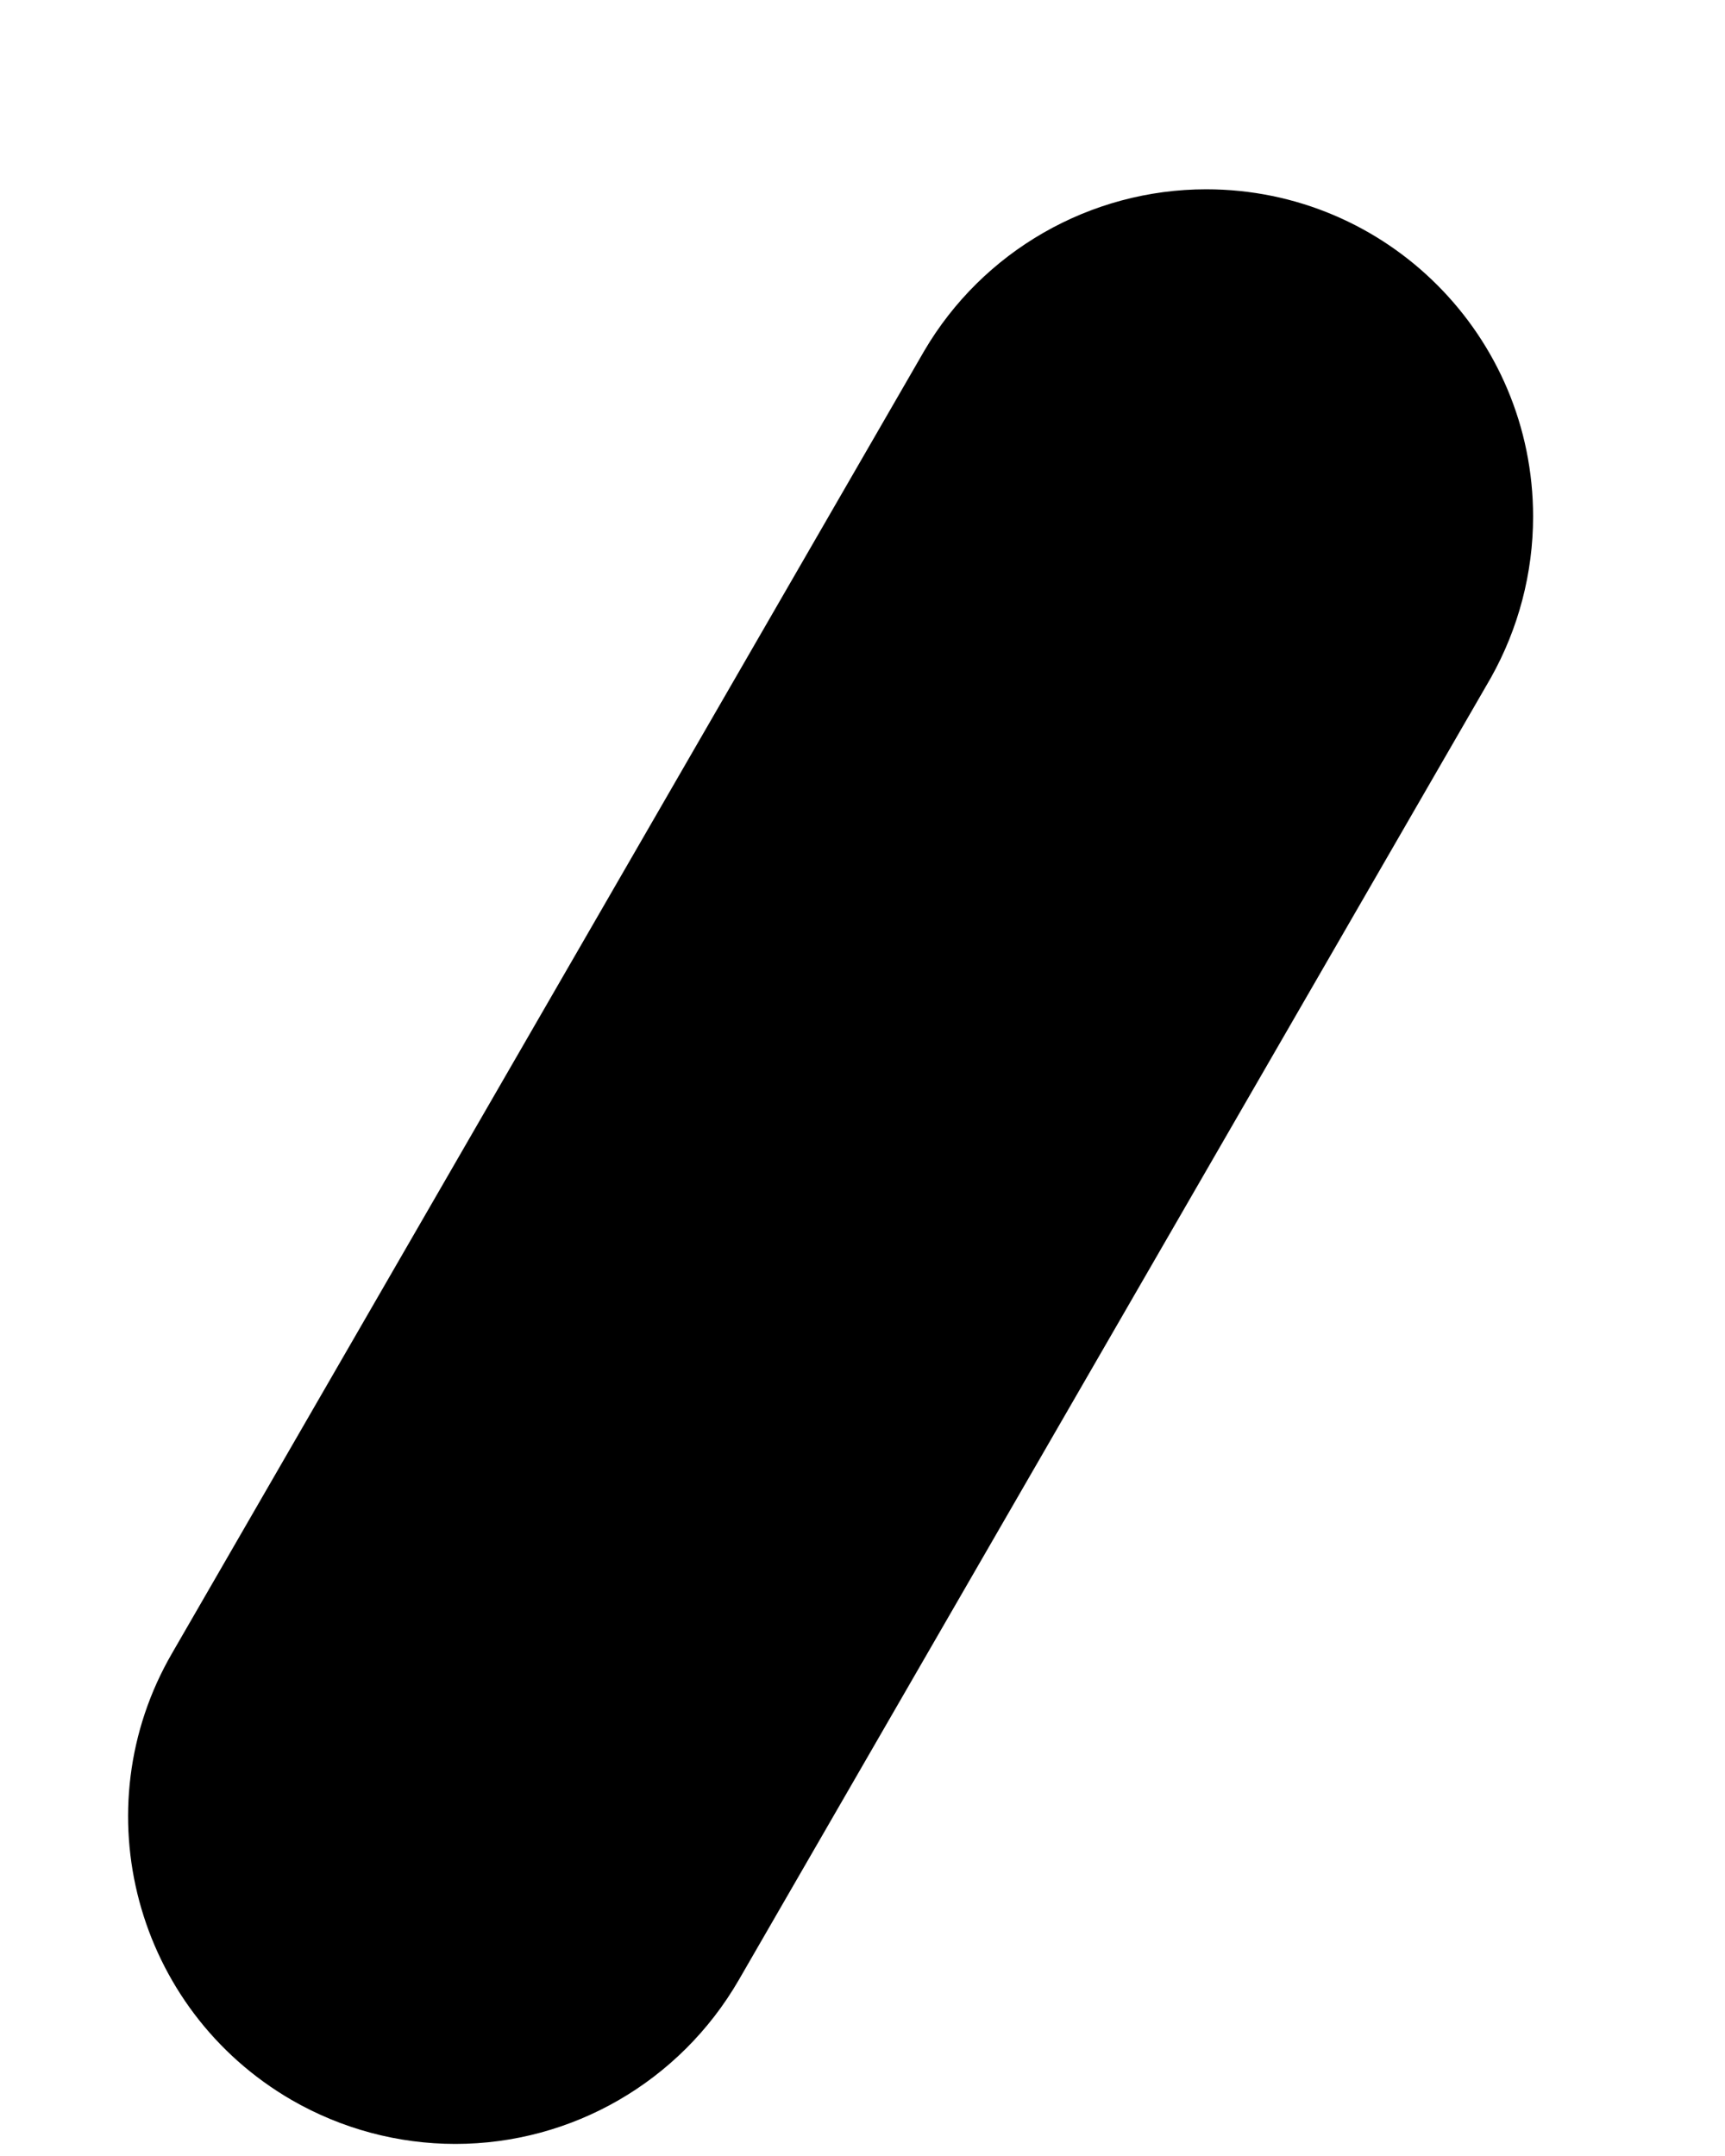 ﻿<?xml version="1.0" encoding="utf-8"?>
<svg version="1.1" xmlns:xlink="http://www.w3.org/1999/xlink" width="4px" height="5px" xmlns="http://www.w3.org/2000/svg">
  <defs>
    <pattern id="BGPattern" patternUnits="userSpaceOnUse" alignment="0 0" imageRepeat="None" />
    <mask fill="white" id="Clip3880">
      <path d="M 0.399 3.834  C 0.189 4.196  0.314 4.66  0.676 4.87  C 0.792 4.937  0.923 4.972  1.056 4.972  C 1.327 4.972  1.577 4.827  1.713 4.592  L 3.457 1.572  C 3.521 1.458  3.555 1.329  3.555 1.198  C 3.555 0.779  3.216 0.439  2.797 0.439  C 2.528 0.439  2.279 0.582  2.143 0.814  L 0.399 3.834  Z " fill-rule="evenodd" />
    </mask>
  </defs>
  <g transform="matrix(1 0 0 1 -23 -3 )">
    <path d="M 0.399 3.834  C 0.189 4.196  0.314 4.66  0.676 4.87  C 0.792 4.937  0.923 4.972  1.056 4.972  C 1.327 4.972  1.577 4.827  1.713 4.592  L 3.457 1.572  C 3.521 1.458  3.555 1.329  3.555 1.198  C 3.555 0.779  3.216 0.439  2.797 0.439  C 2.528 0.439  2.279 0.582  2.143 0.814  L 0.399 3.834  Z " fill-rule="nonzero" fill="rgba(0, 0, 0, 1)" stroke="none" transform="matrix(1 0 0 1 23 3 )" class="fill" />
    <path d="M 0.399 3.834  C 0.189 4.196  0.314 4.66  0.676 4.87  C 0.792 4.937  0.923 4.972  1.056 4.972  C 1.327 4.972  1.577 4.827  1.713 4.592  L 3.457 1.572  C 3.521 1.458  3.555 1.329  3.555 1.198  C 3.555 0.779  3.216 0.439  2.797 0.439  C 2.528 0.439  2.279 0.582  2.143 0.814  L 0.399 3.834  Z " stroke-width="0" stroke-dasharray="0" stroke="rgba(255, 255, 255, 0)" fill="none" transform="matrix(1 0 0 1 23 3 )" class="stroke" mask="url(#Clip3880)" />
  </g>
</svg>
